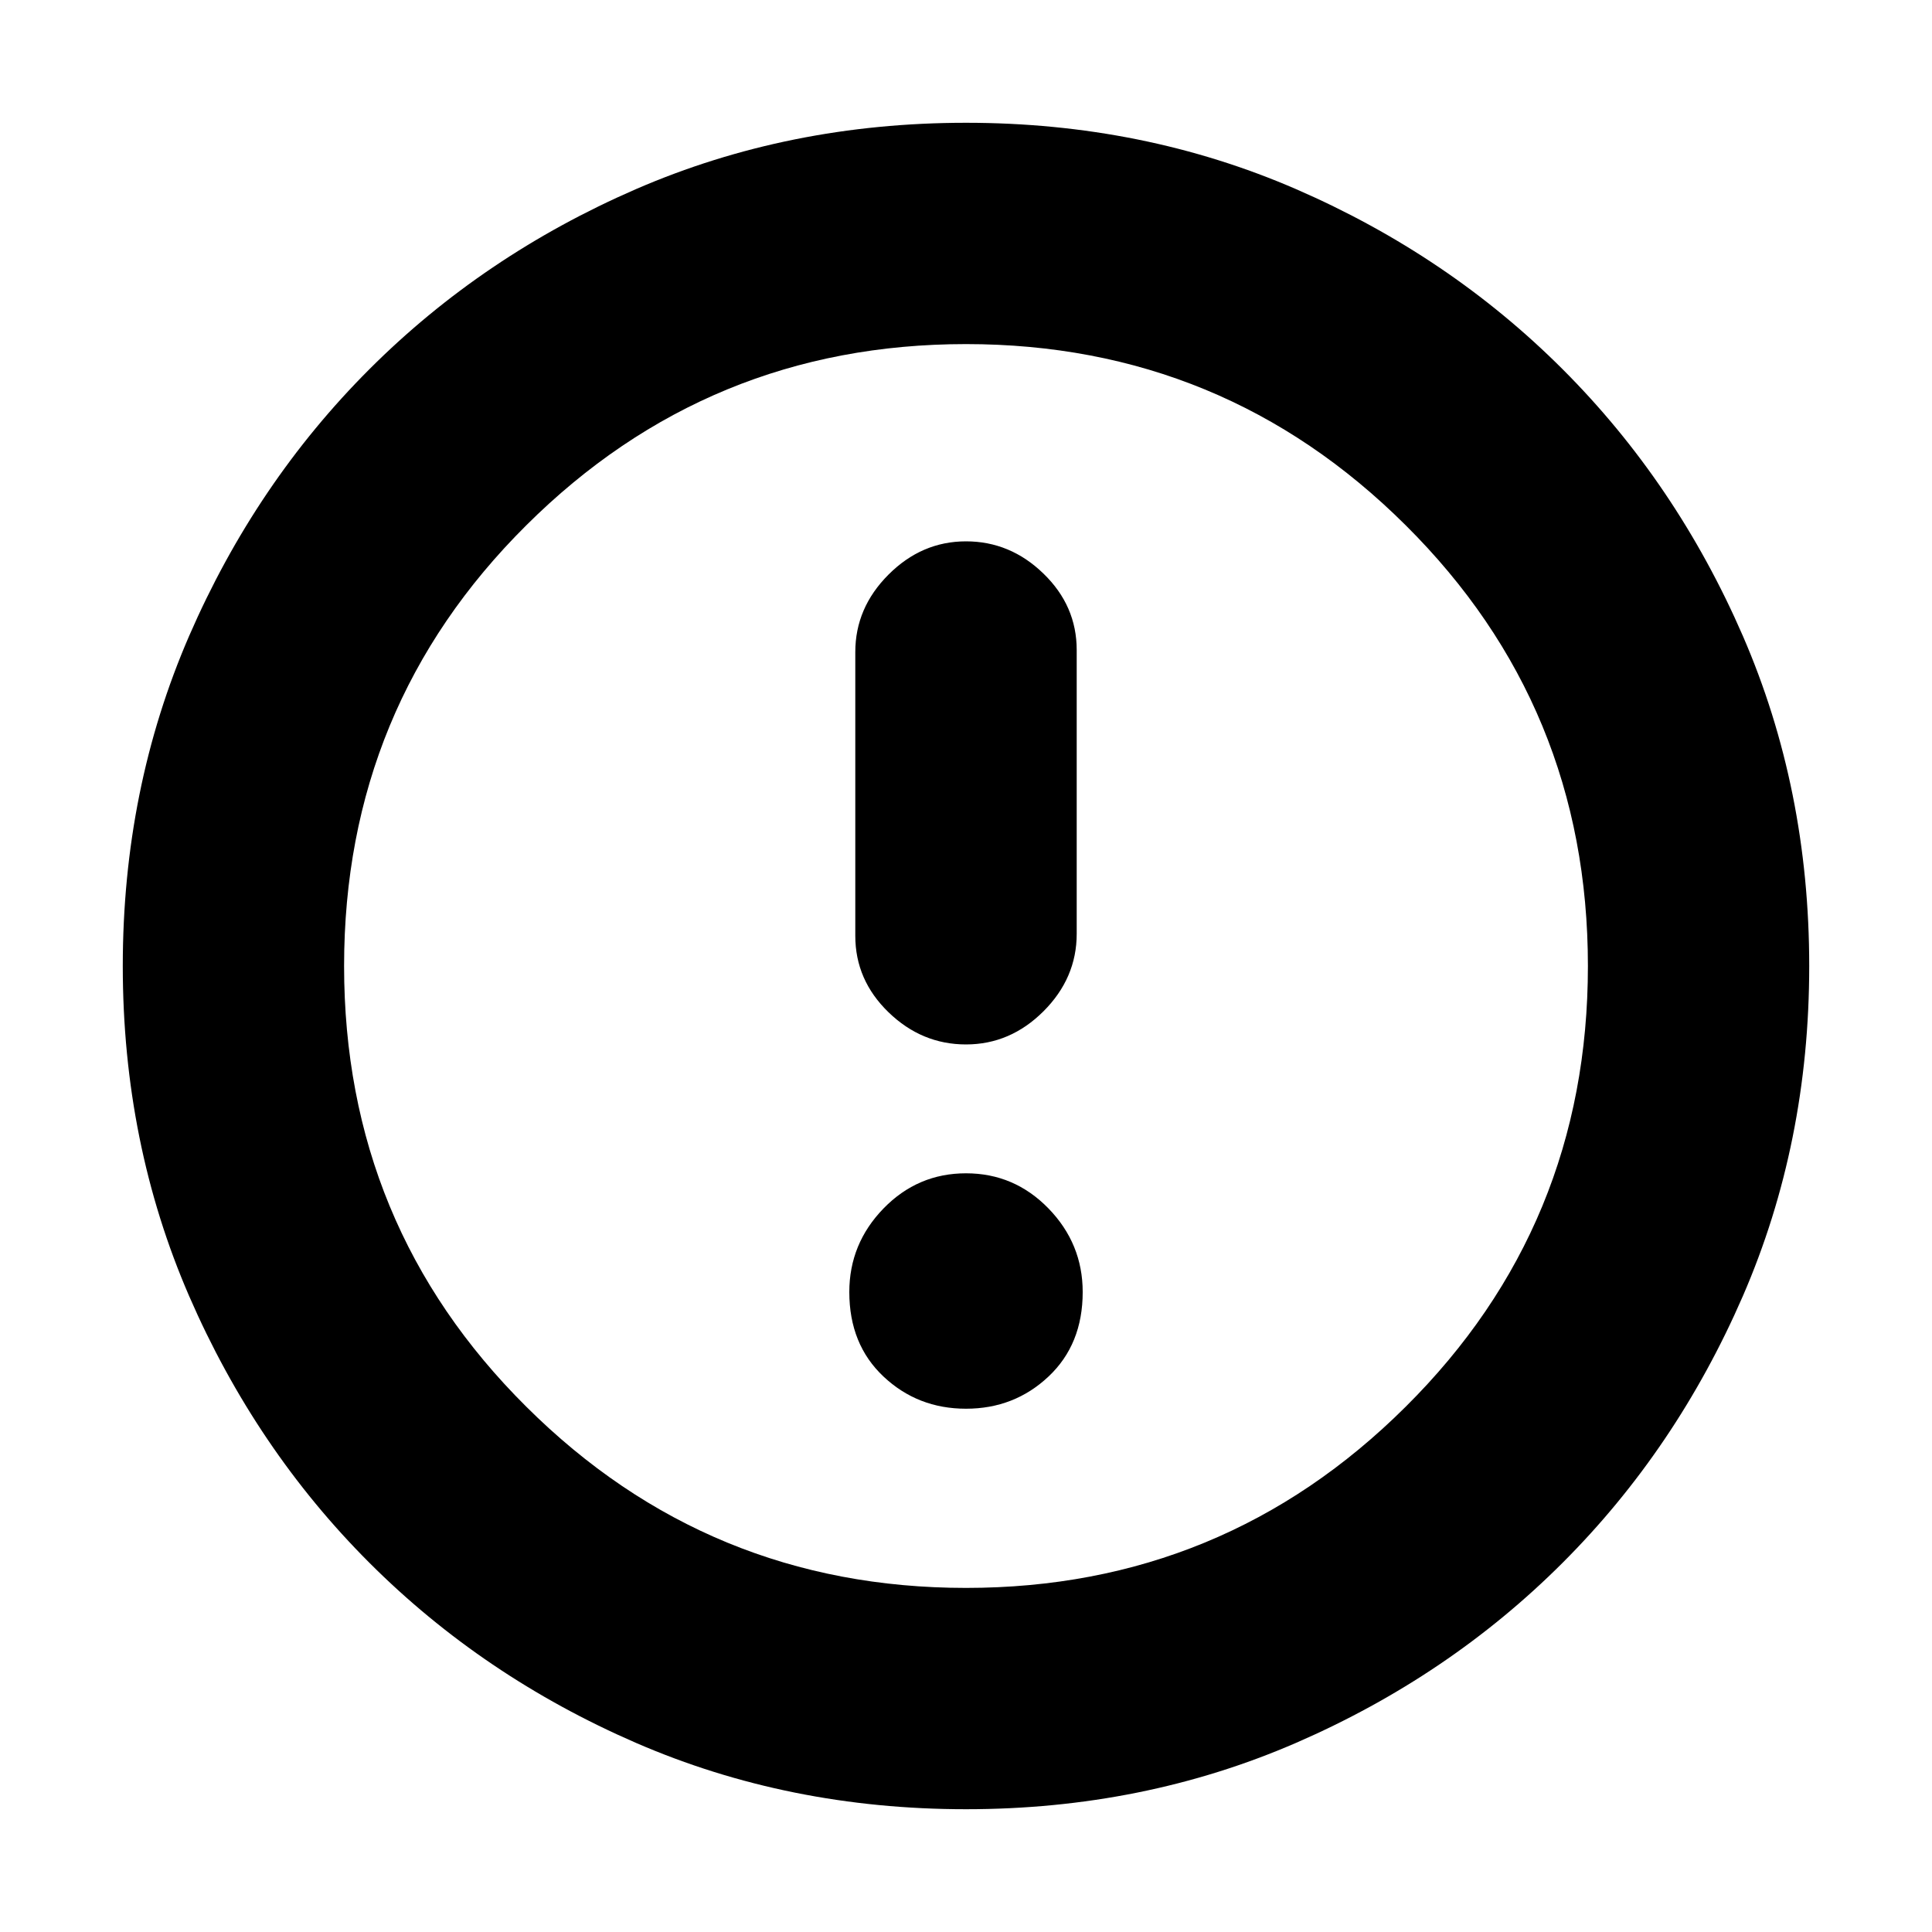 <svg xmlns="http://www.w3.org/2000/svg" height="20" width="20"><path d="M10 10.812q.458 0 .802-.343.344-.344.344-.802V6.729q0-.458-.344-.791-.344-.334-.802-.334-.458 0-.802.344-.344.344-.344.802v2.938q0 .458.344.791t.802.333Zm0 3.771q.5 0 .854-.333t.354-.875q0-.5-.354-.865-.354-.364-.854-.364t-.854.364q-.354.365-.354.865 0 .542.354.875.354.333.854.333Zm0 4.146q-1.833 0-3.417-.687-1.583-.688-2.76-1.865Q2.646 15 1.958 13.417 1.271 11.833 1.271 10q0-1.833.687-3.417Q2.646 5 3.823 3.823 5 2.646 6.583 1.958 8.167 1.271 10 1.271q1.833 0 3.417.687 1.583.688 2.76 1.865Q17.354 5 18.042 6.583q.687 1.584.687 3.417 0 1.833-.687 3.417-.688 1.583-1.865 2.76-1.177 1.177-2.76 1.865-1.584.687-3.417.687ZM10 10Zm0 6.438q2.667 0 4.552-1.876 1.886-1.874 1.886-4.562t-1.886-4.562Q12.667 3.562 10 3.562T5.448 5.438Q3.562 7.312 3.562 10t1.886 4.562Q7.333 16.438 10 16.438Z"/></svg>
